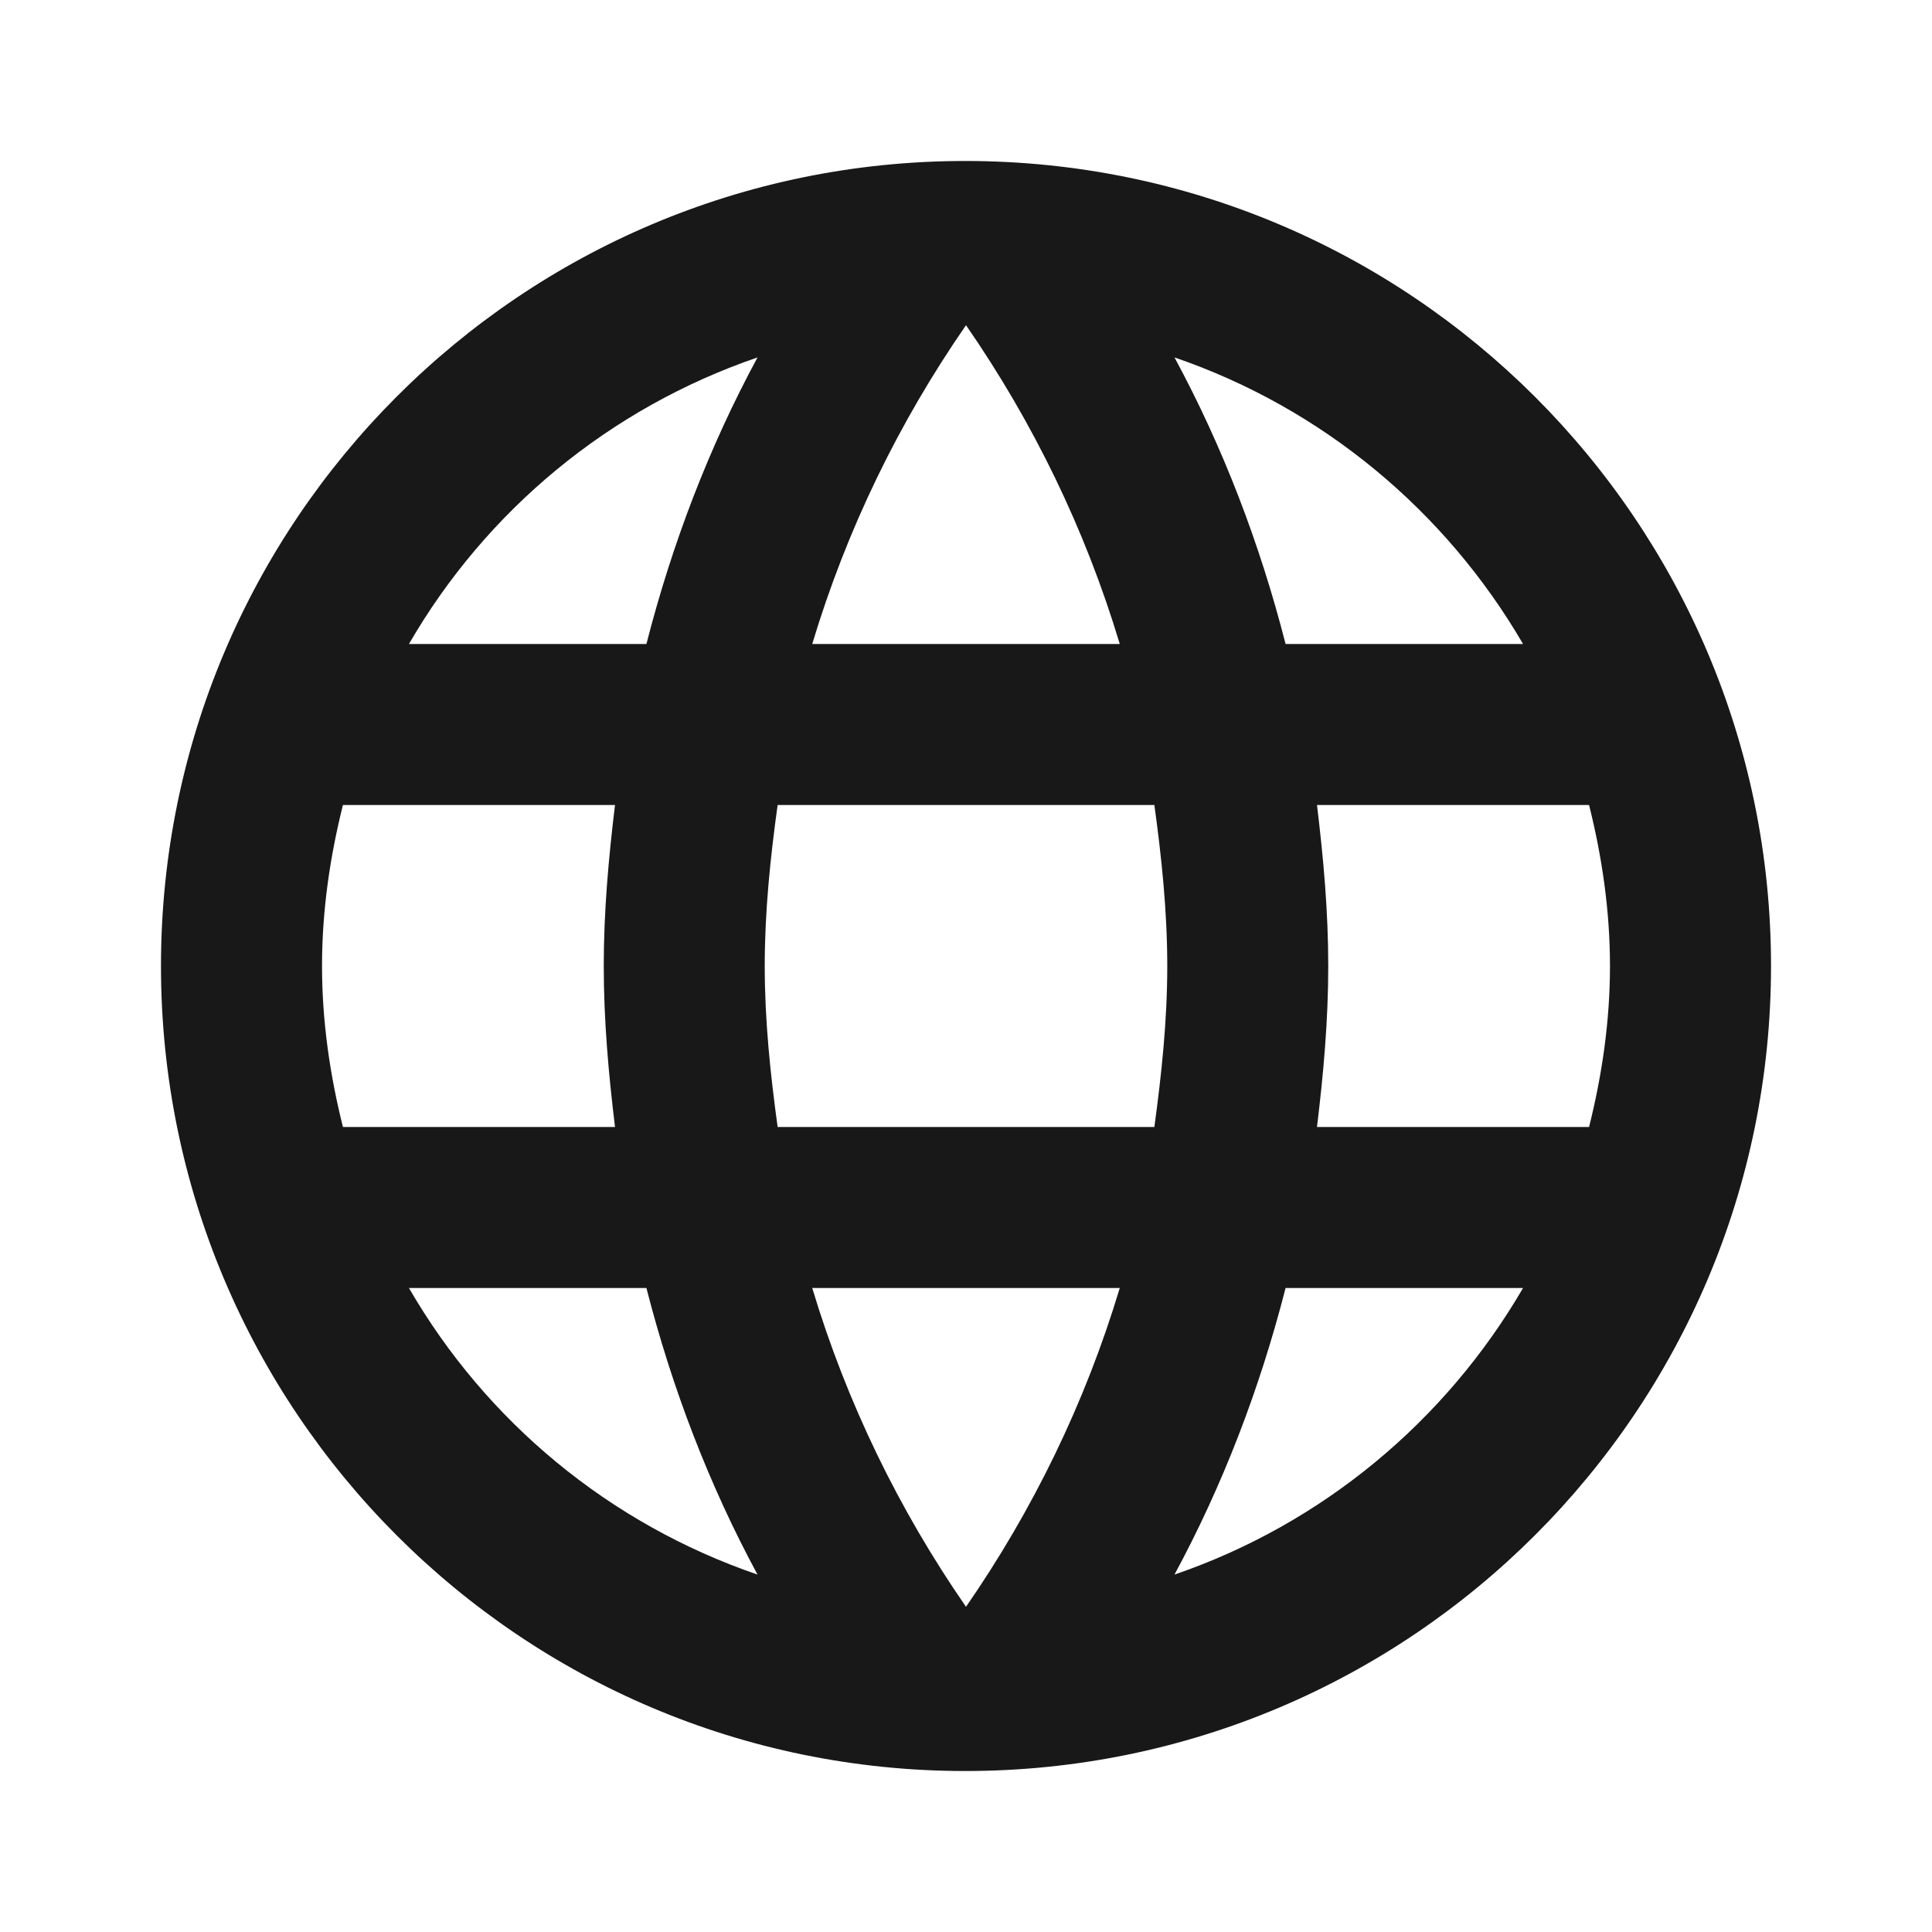 <svg width="34" height="34" viewBox="0 0 34 34" fill="none" xmlns="http://www.w3.org/2000/svg">
<g clip-path="url(#clip0_2_4)">
<path d="M16.986 2.833C9.166 2.833 2.833 9.18 2.833 17C2.833 24.82 9.166 31.167 16.986 31.167C24.82 31.167 31.167 24.82 31.167 17C31.167 9.18 24.82 2.833 16.986 2.833ZM26.803 11.333H22.624C22.171 9.562 21.519 7.862 20.669 6.29C23.276 7.183 25.443 8.996 26.803 11.333ZM17 5.723C18.176 7.423 19.097 9.307 19.706 11.333H14.294C14.903 9.307 15.824 7.423 17 5.723ZM6.035 19.833C5.808 18.927 5.667 17.977 5.667 17C5.667 16.023 5.808 15.073 6.035 14.167H10.823C10.71 15.102 10.625 16.037 10.625 17C10.625 17.963 10.71 18.898 10.823 19.833H6.035ZM7.197 22.667H11.376C11.829 24.438 12.481 26.137 13.331 27.71C10.724 26.817 8.557 25.018 7.197 22.667ZM11.376 11.333H7.197C8.557 8.982 10.724 7.183 13.331 6.29C12.481 7.862 11.829 9.562 11.376 11.333ZM17 28.277C15.824 26.577 14.903 24.692 14.294 22.667H19.706C19.097 24.692 18.176 26.577 17 28.277ZM20.315 19.833H13.685C13.557 18.898 13.458 17.963 13.458 17C13.458 16.037 13.557 15.088 13.685 14.167H20.315C20.442 15.088 20.542 16.037 20.542 17C20.542 17.963 20.442 18.898 20.315 19.833ZM20.669 27.71C21.519 26.137 22.171 24.438 22.624 22.667H26.803C25.443 25.004 23.276 26.817 20.669 27.71ZM23.177 19.833C23.29 18.898 23.375 17.963 23.375 17C23.375 16.037 23.29 15.102 23.177 14.167H27.965C28.192 15.073 28.333 16.023 28.333 17C28.333 17.977 28.192 18.927 27.965 19.833H23.177Z" fill="#181818"/>
</g>
<defs>
<clipPath id="clip0_2_4">
<rect width="34" height="34" fill="white"/>
</clipPath>
</defs>
</svg>
